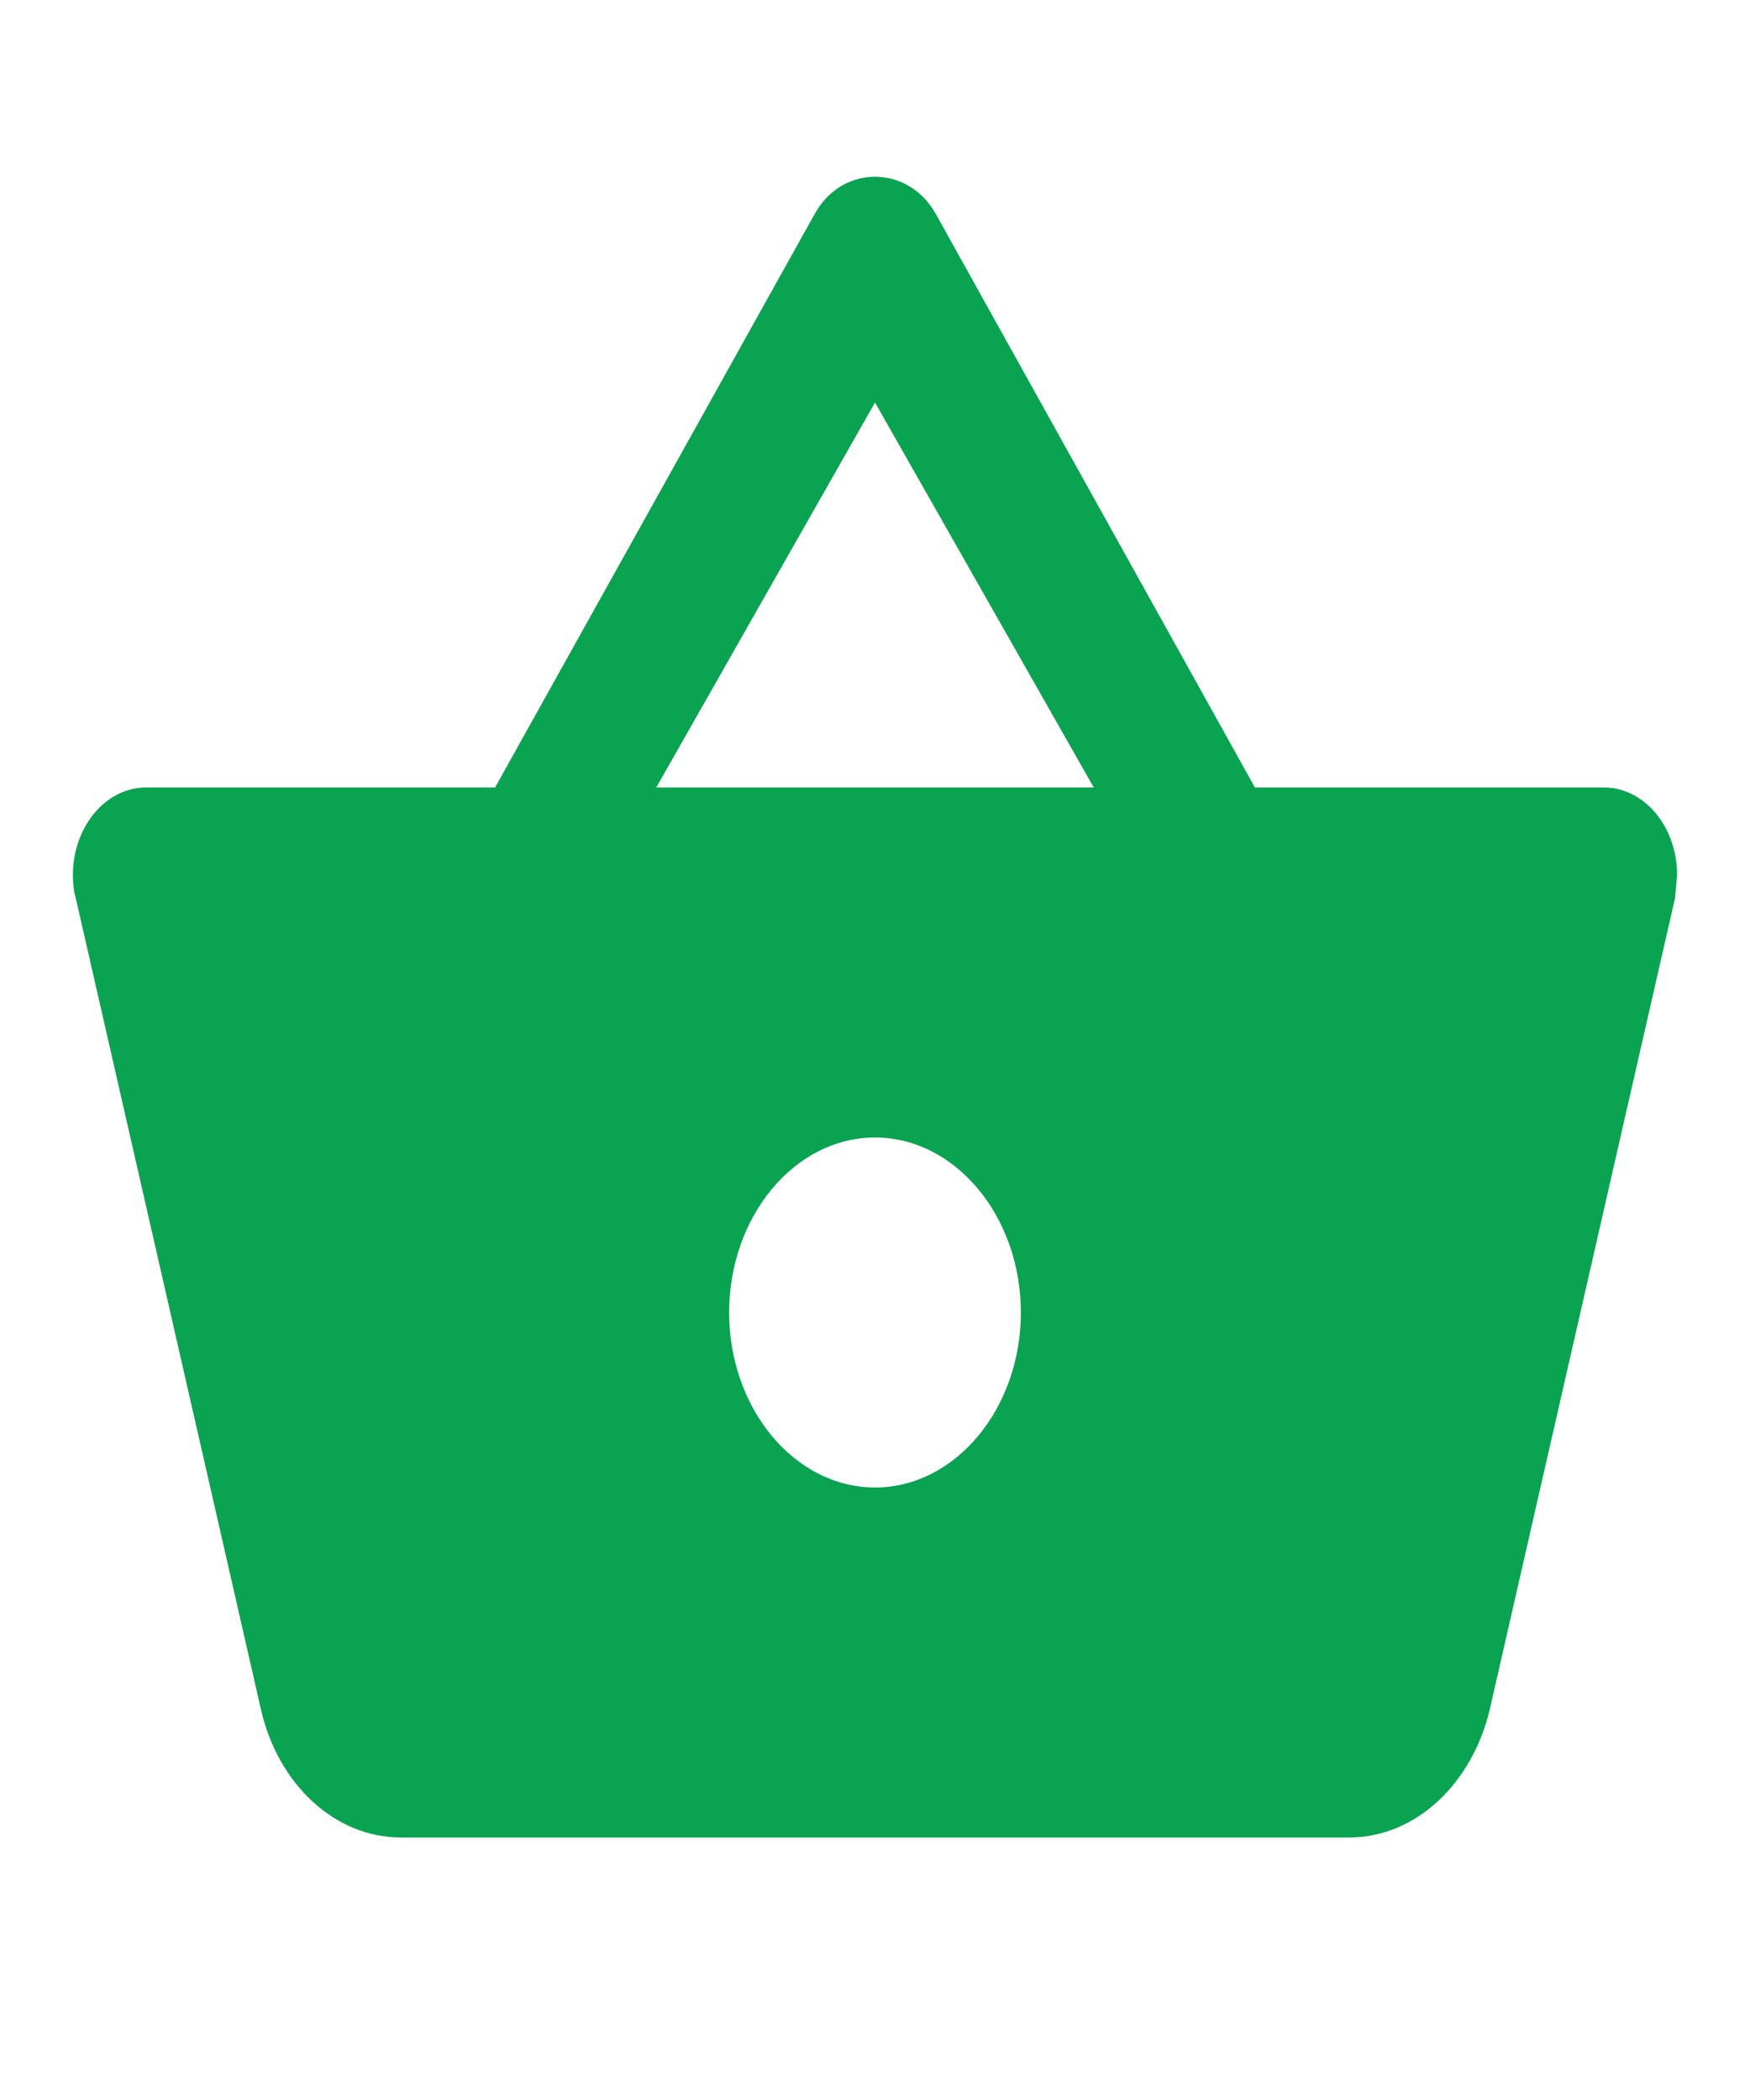 <svg
  width="20"
  height="24"
  viewBox="0 0 20 24"
  fill="none"
  xmlns="http://www.w3.org/2000/svg"
>
  <path
    d="M14.342 9L10.692 2.44C10.533 2.16 10.267 2.02 10 2.02C9.733 2.02 9.467 2.16 9.308 2.45L5.658 9H1.667C1.208 9 0.833 9.45 0.833 10C0.833 10.09 0.842 10.18 0.867 10.27L2.983 19.54C3.175 20.38 3.817 21 4.583 21H15.417C16.183 21 16.825 20.38 17.025 19.54L19.142 10.27L19.167 10C19.167 9.45 18.792 9 18.333 9H14.342ZM7.5 9L10 4.6L12.5 9H7.5ZM10 17C9.083 17 8.333 16.1 8.333 15C8.333 13.9 9.083 13 10 13C10.917 13 11.667 13.9 11.667 15C11.667 16.1 10.917 17 10 17Z"
    fill="#0AA351"
  />
</svg>
